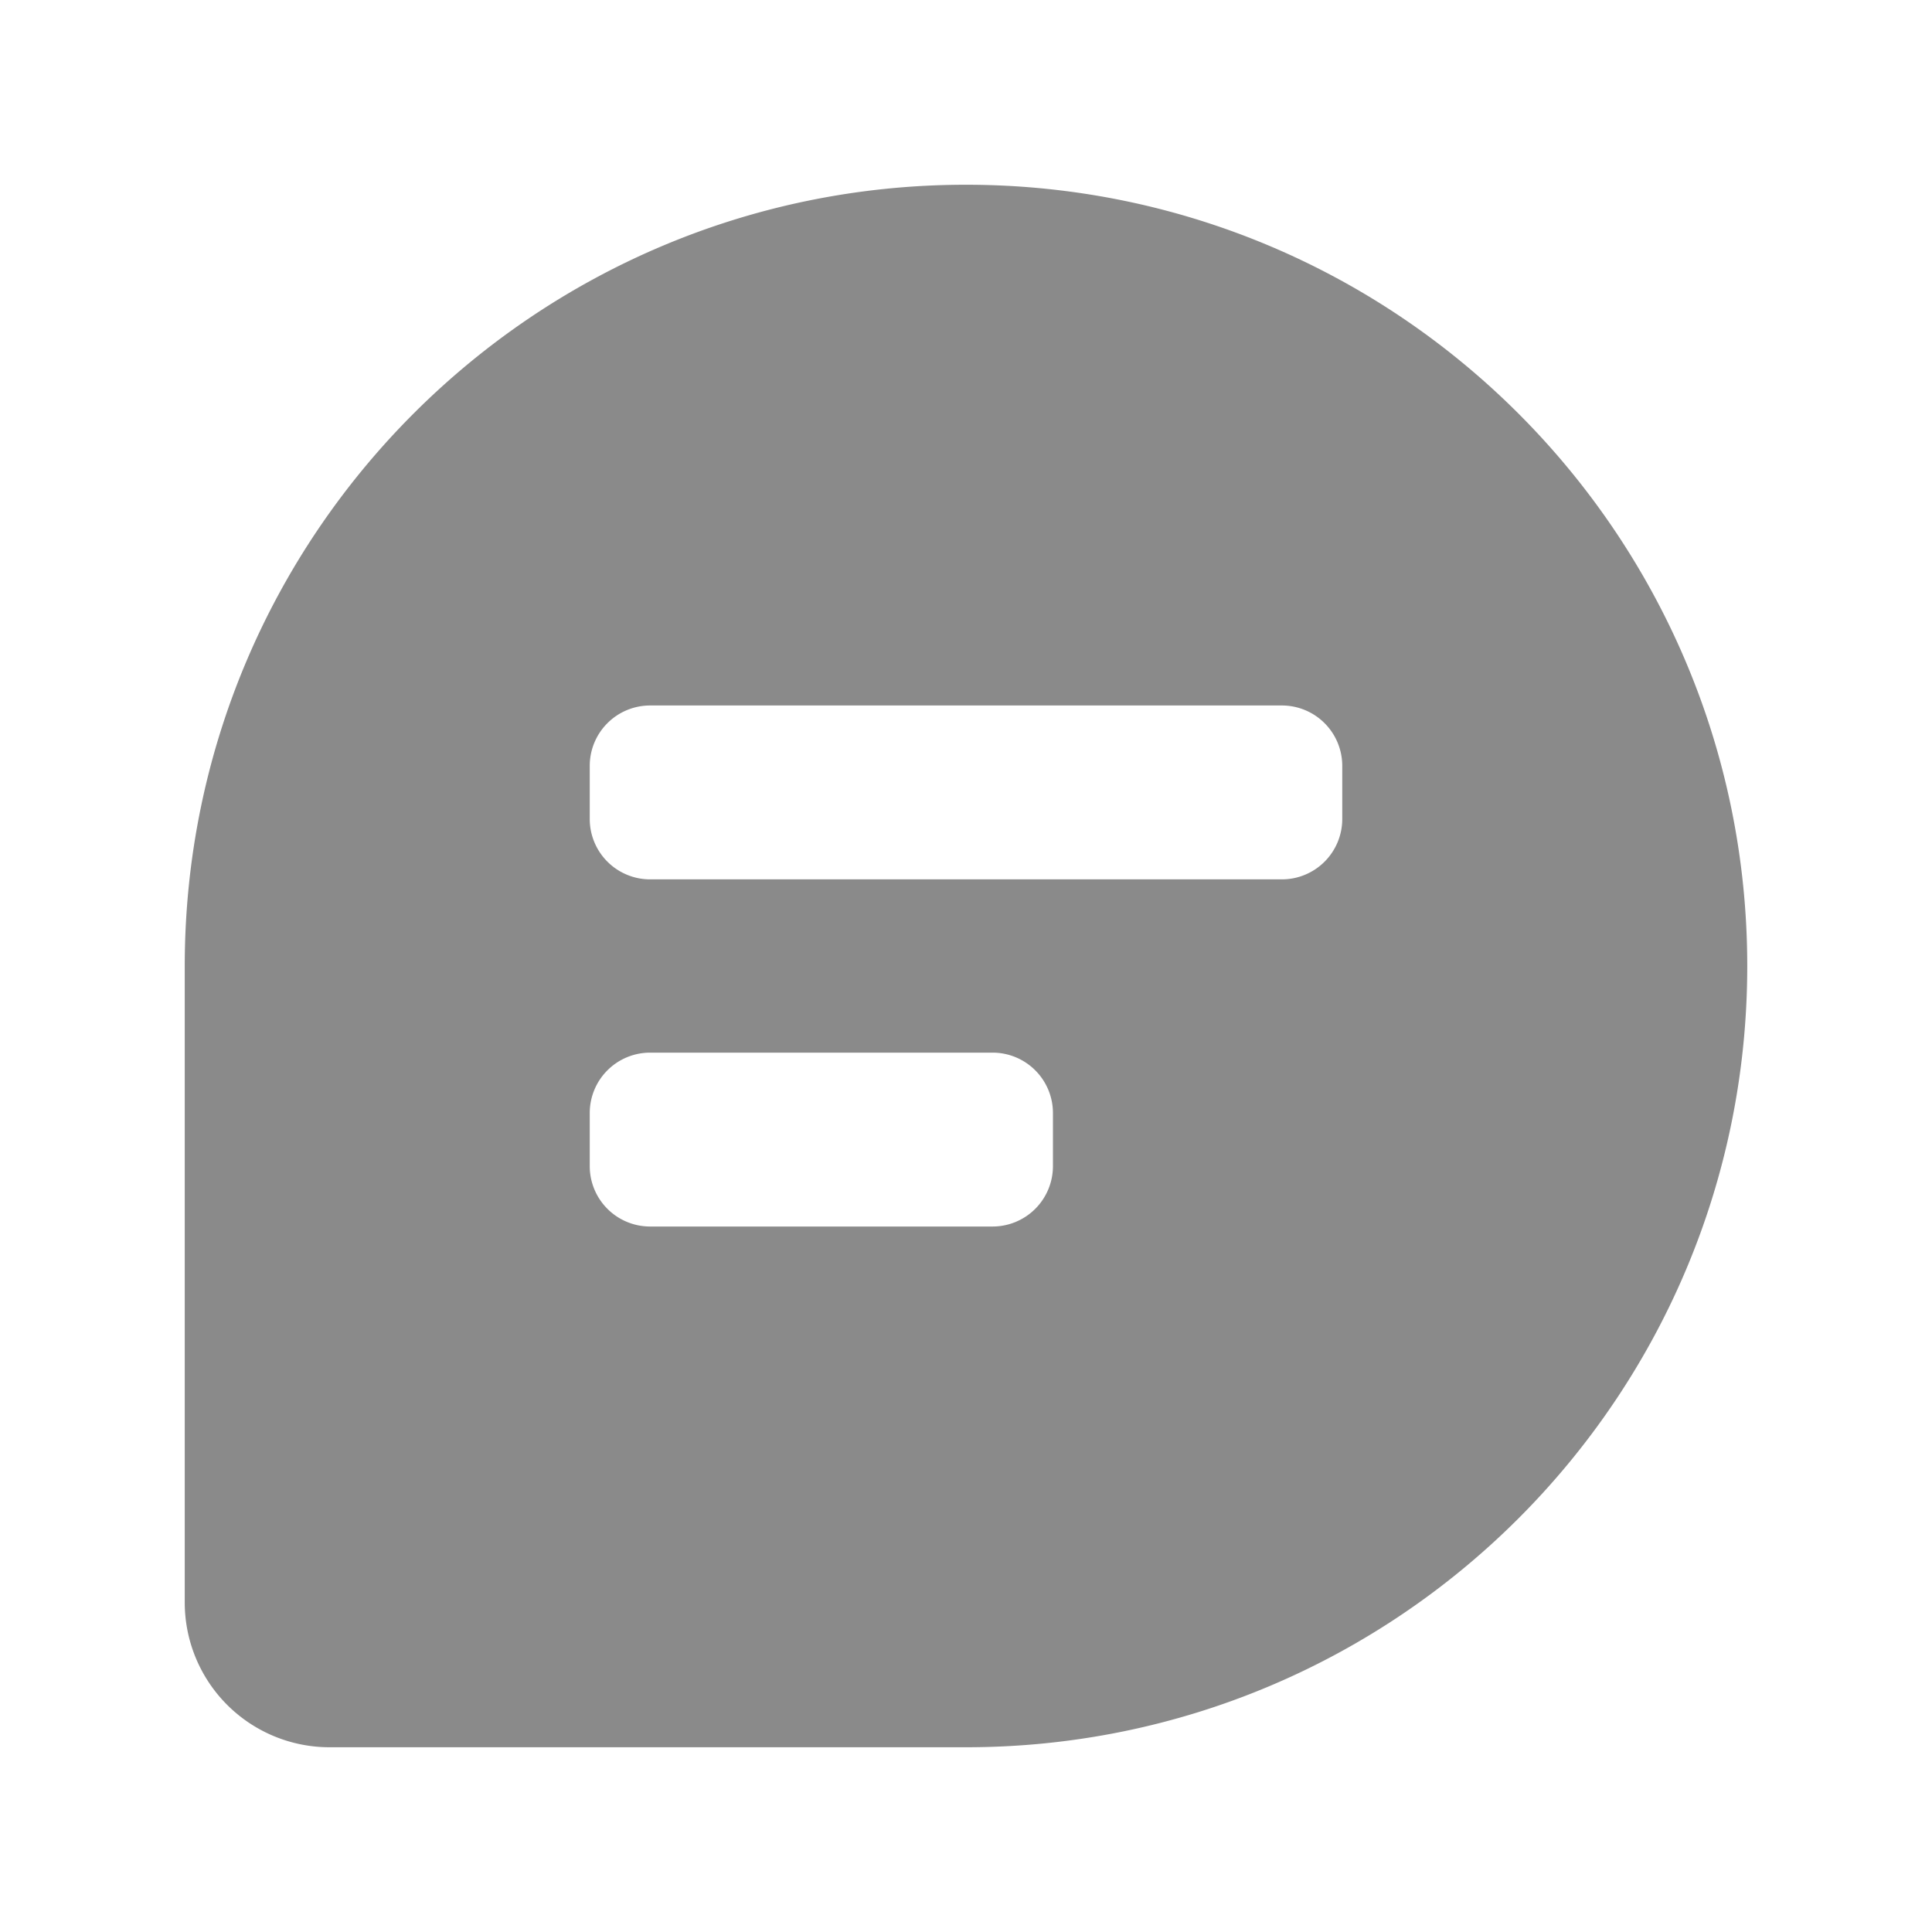 <?xml version="1.0" standalone="no"?><!DOCTYPE svg PUBLIC "-//W3C//DTD SVG 1.1//EN" "http://www.w3.org/Graphics/SVG/1.1/DTD/svg11.dtd"><svg t="1752138216830" class="icon" viewBox="0 0 1024 1024" version="1.1" xmlns="http://www.w3.org/2000/svg" p-id="19791" xmlns:xlink="http://www.w3.org/1999/xlink" width="200" height="200"><path d="M512 97.92c228.704 0 414.08 185.376 414.08 414.08 0 228.704-185.376 414.08-414.08 414.08H174.656a76.736 76.736 0 0 1-76.736-76.736V512C97.92 283.296 283.296 97.92 512 97.92z m14.08 460h-181.504a32 32 0 0 0-32 32v28.16a32 32 0 0 0 32 32h181.504a32 32 0 0 0 32-32v-28.16a32 32 0 0 0-32-32z m153.344-184H344.576a32 32 0 0 0-32 32v28.16a32 32 0 0 0 32 32h334.848a32 32 0 0 0 32-32v-28.16a32 32 0 0 0-32-32z" fill="#8a8a8a" p-id="19792"></path></svg>